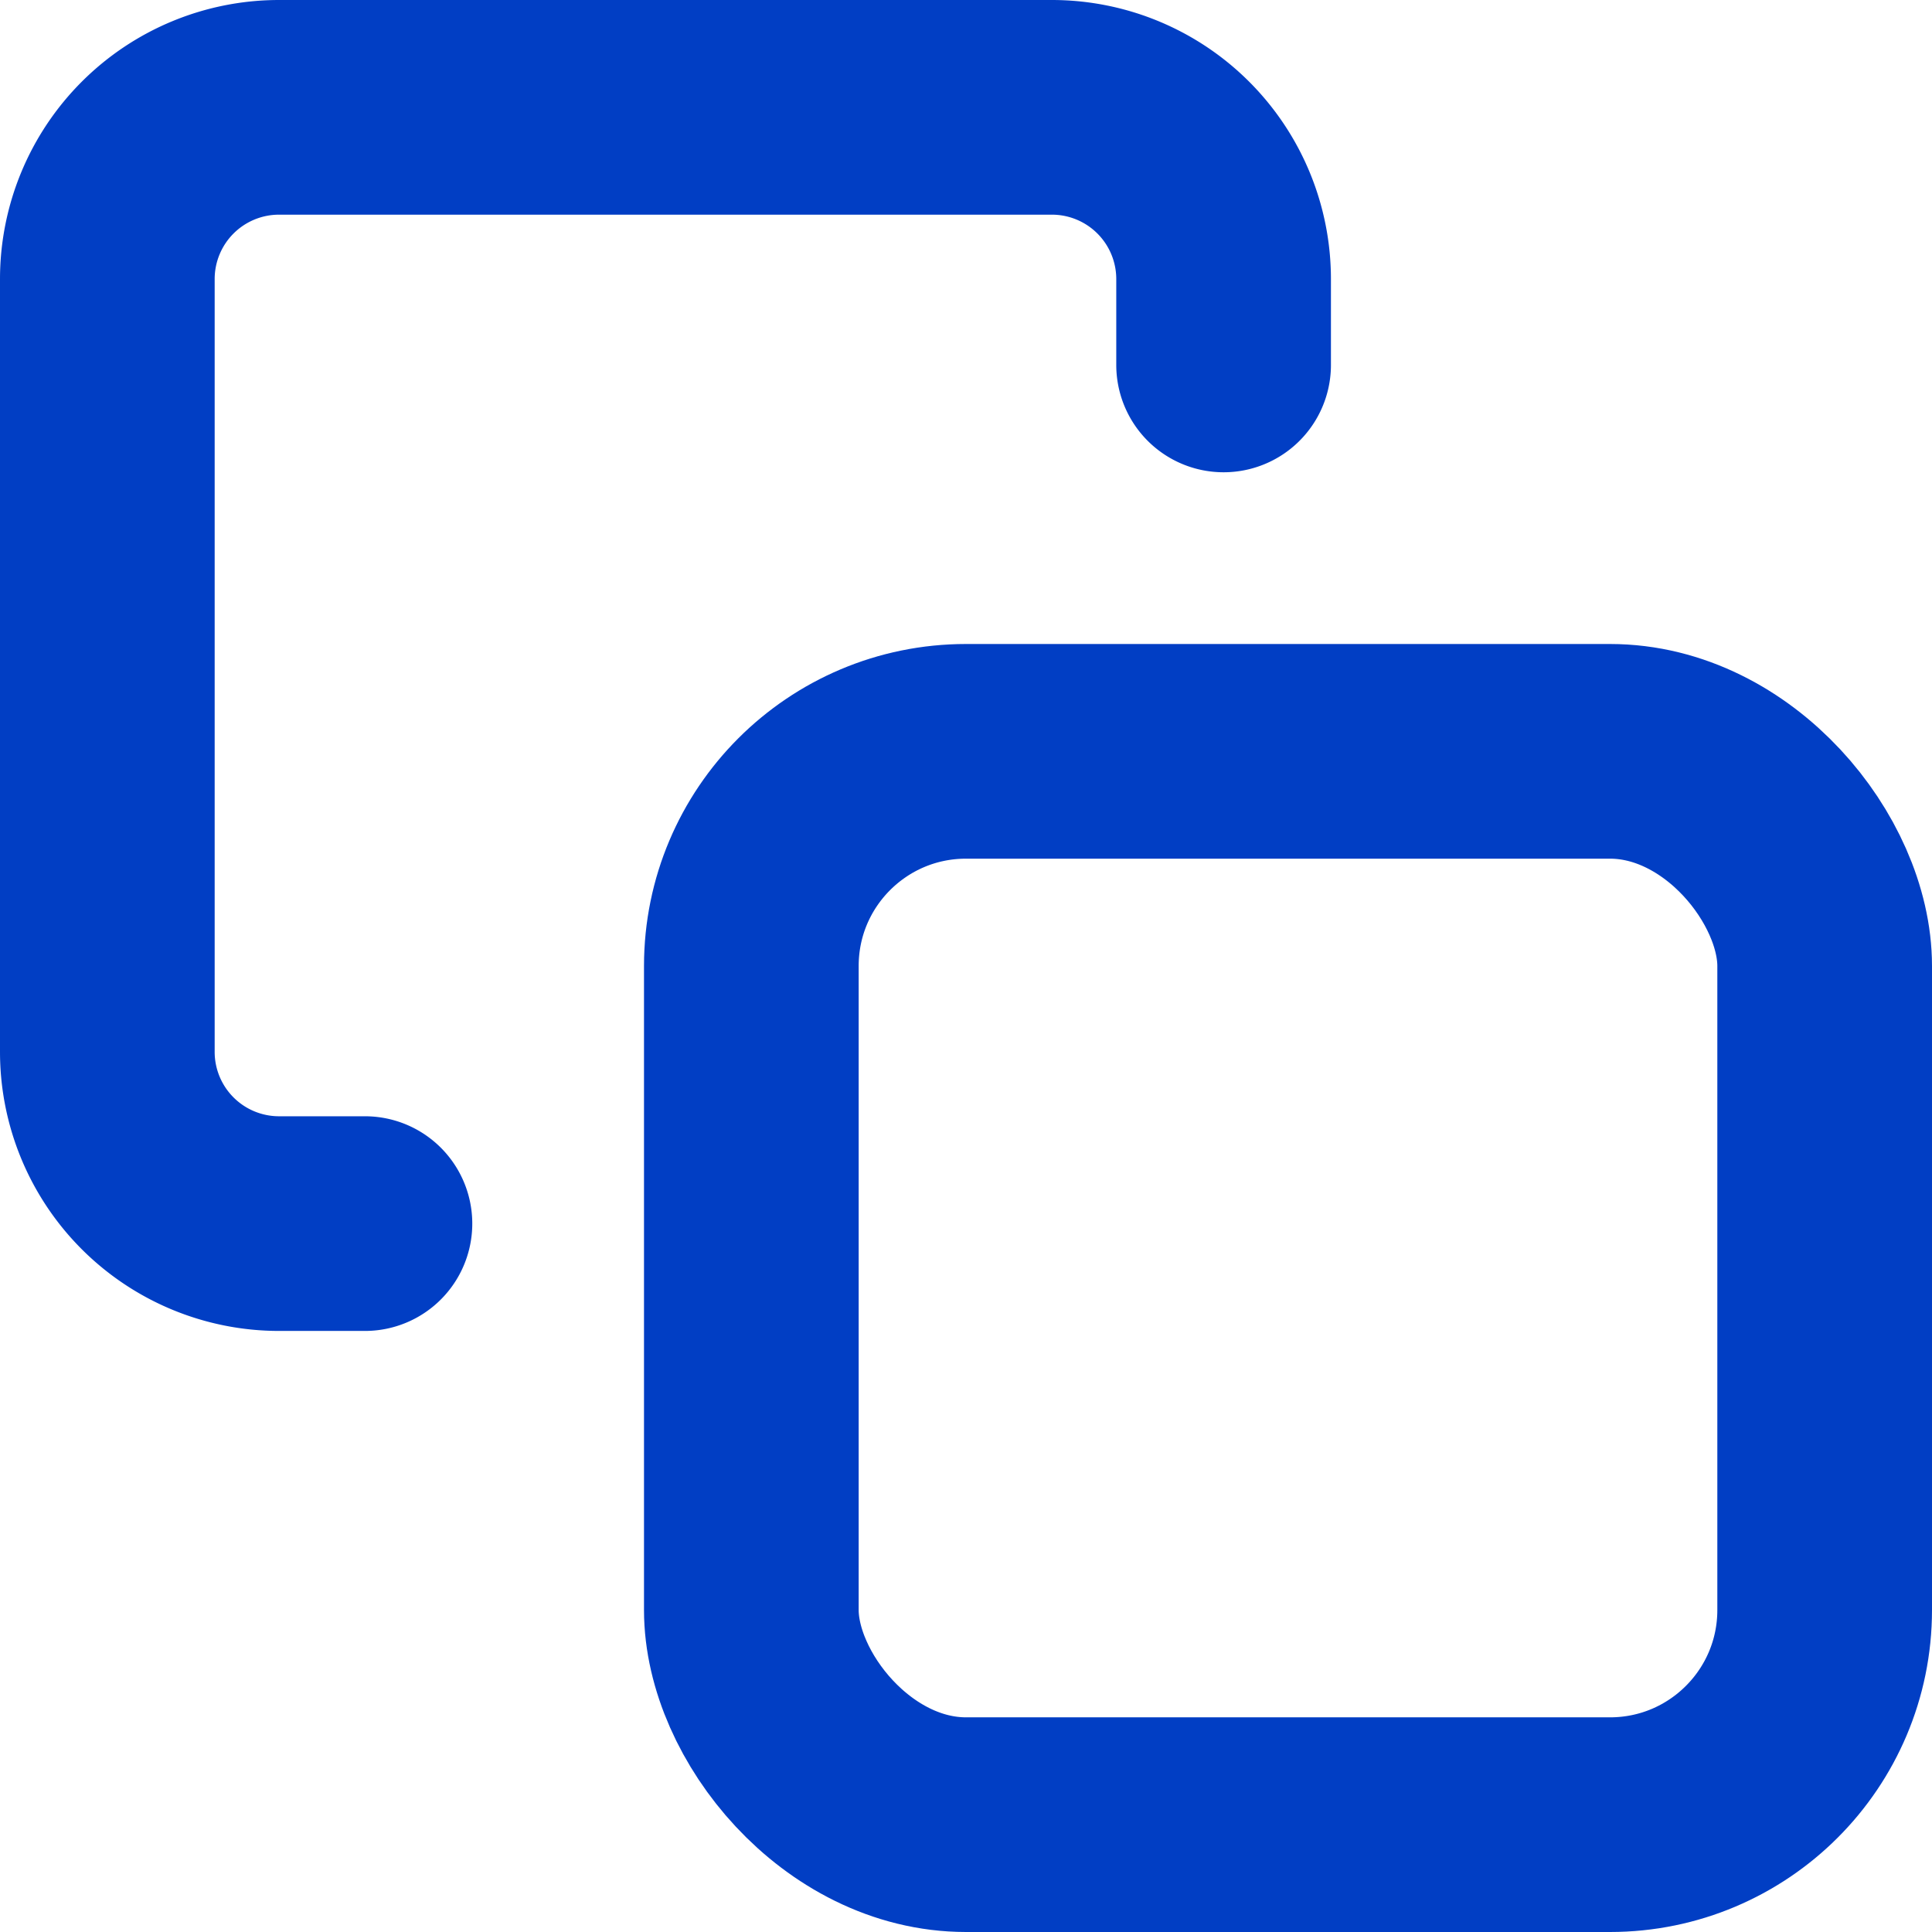 <svg xmlns="http://www.w3.org/2000/svg" width="18" height="18" viewBox="0 0 18 18"><defs><style>.a{fill:none;stroke:#013ec4;stroke-linecap:round;stroke-linejoin:round;stroke-width:2px;}</style></defs><g transform="translate(-1 -1)"><rect class="a" width="10" height="10" rx="2" transform="translate(8 8)"/><path class="a" d="M4.4,12.4H3.6A1.6,1.6,0,0,1,2,10.8V3.6A1.6,1.6,0,0,1,3.6,2h7.2a1.6,1.6,0,0,1,1.6,1.6v.8"/></g></svg>